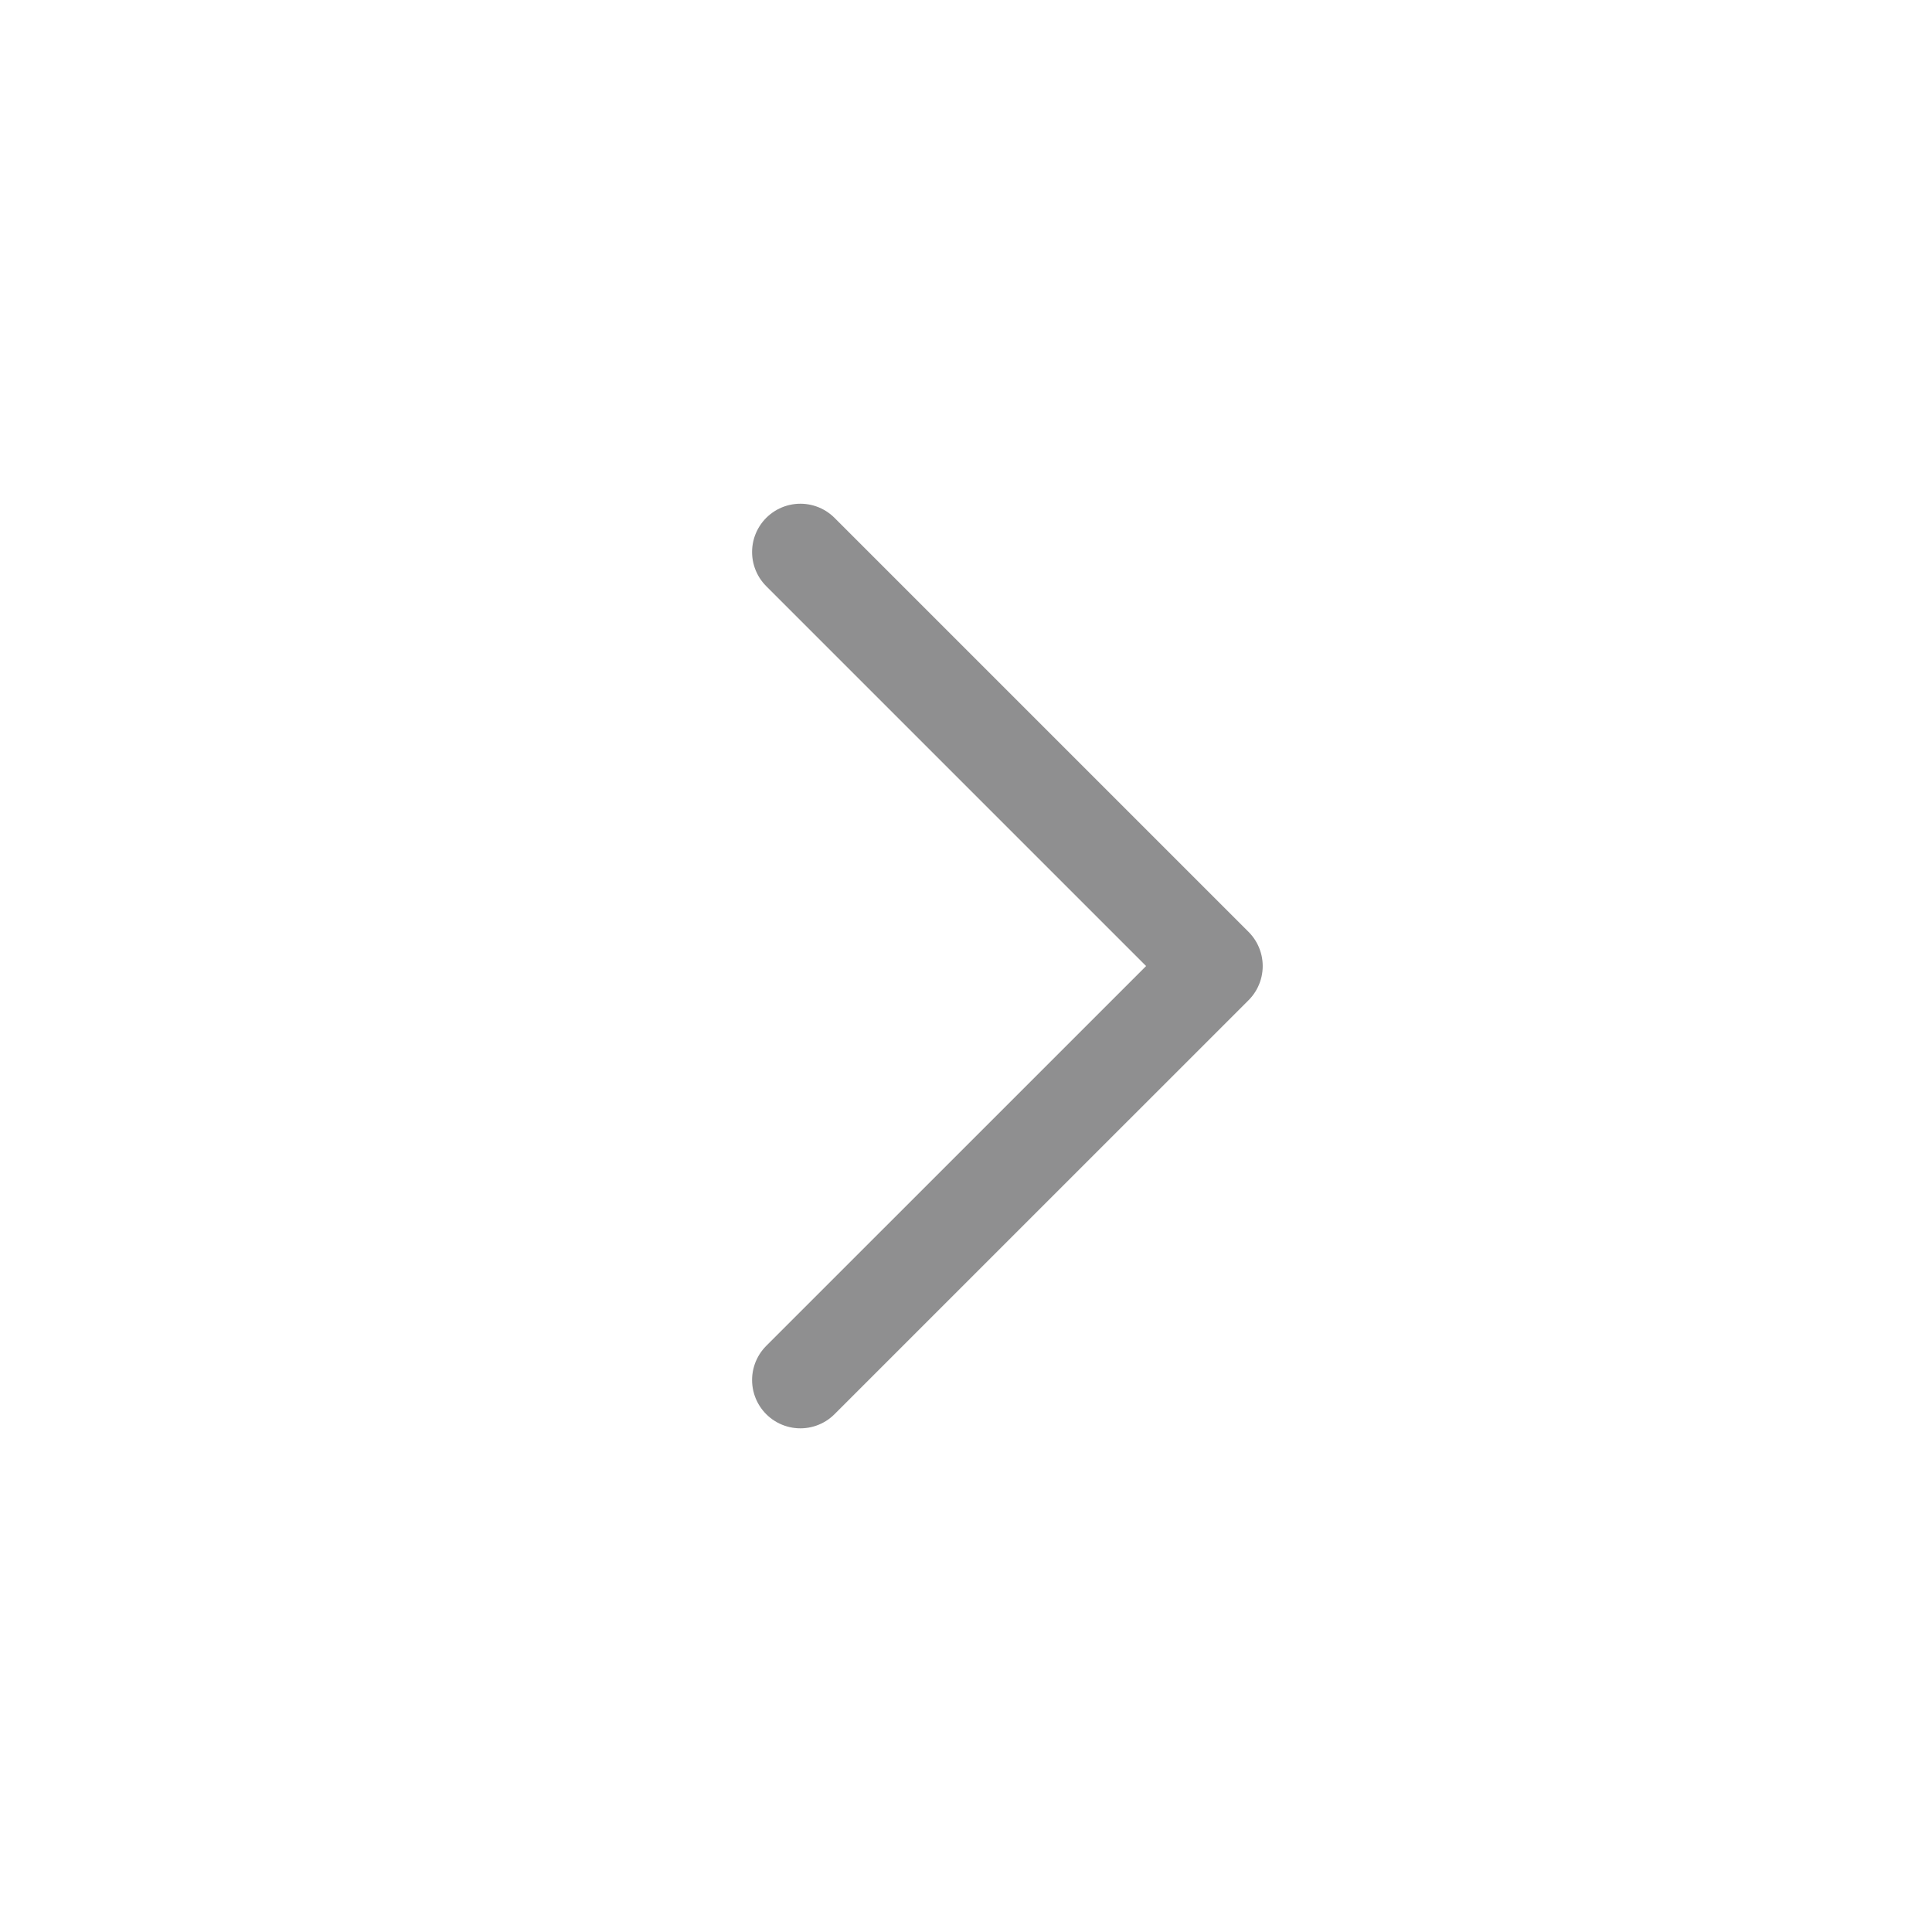 <svg width="40" height="40" viewBox="0 0 40 40" fill="none" xmlns="http://www.w3.org/2000/svg">
<path d="M16.571 28.572L25.143 20.001L16.571 11.429" stroke="#0C0C0D" stroke-opacity="0.46" stroke-width="2" stroke-linecap="round" stroke-linejoin="round"/>
</svg>

